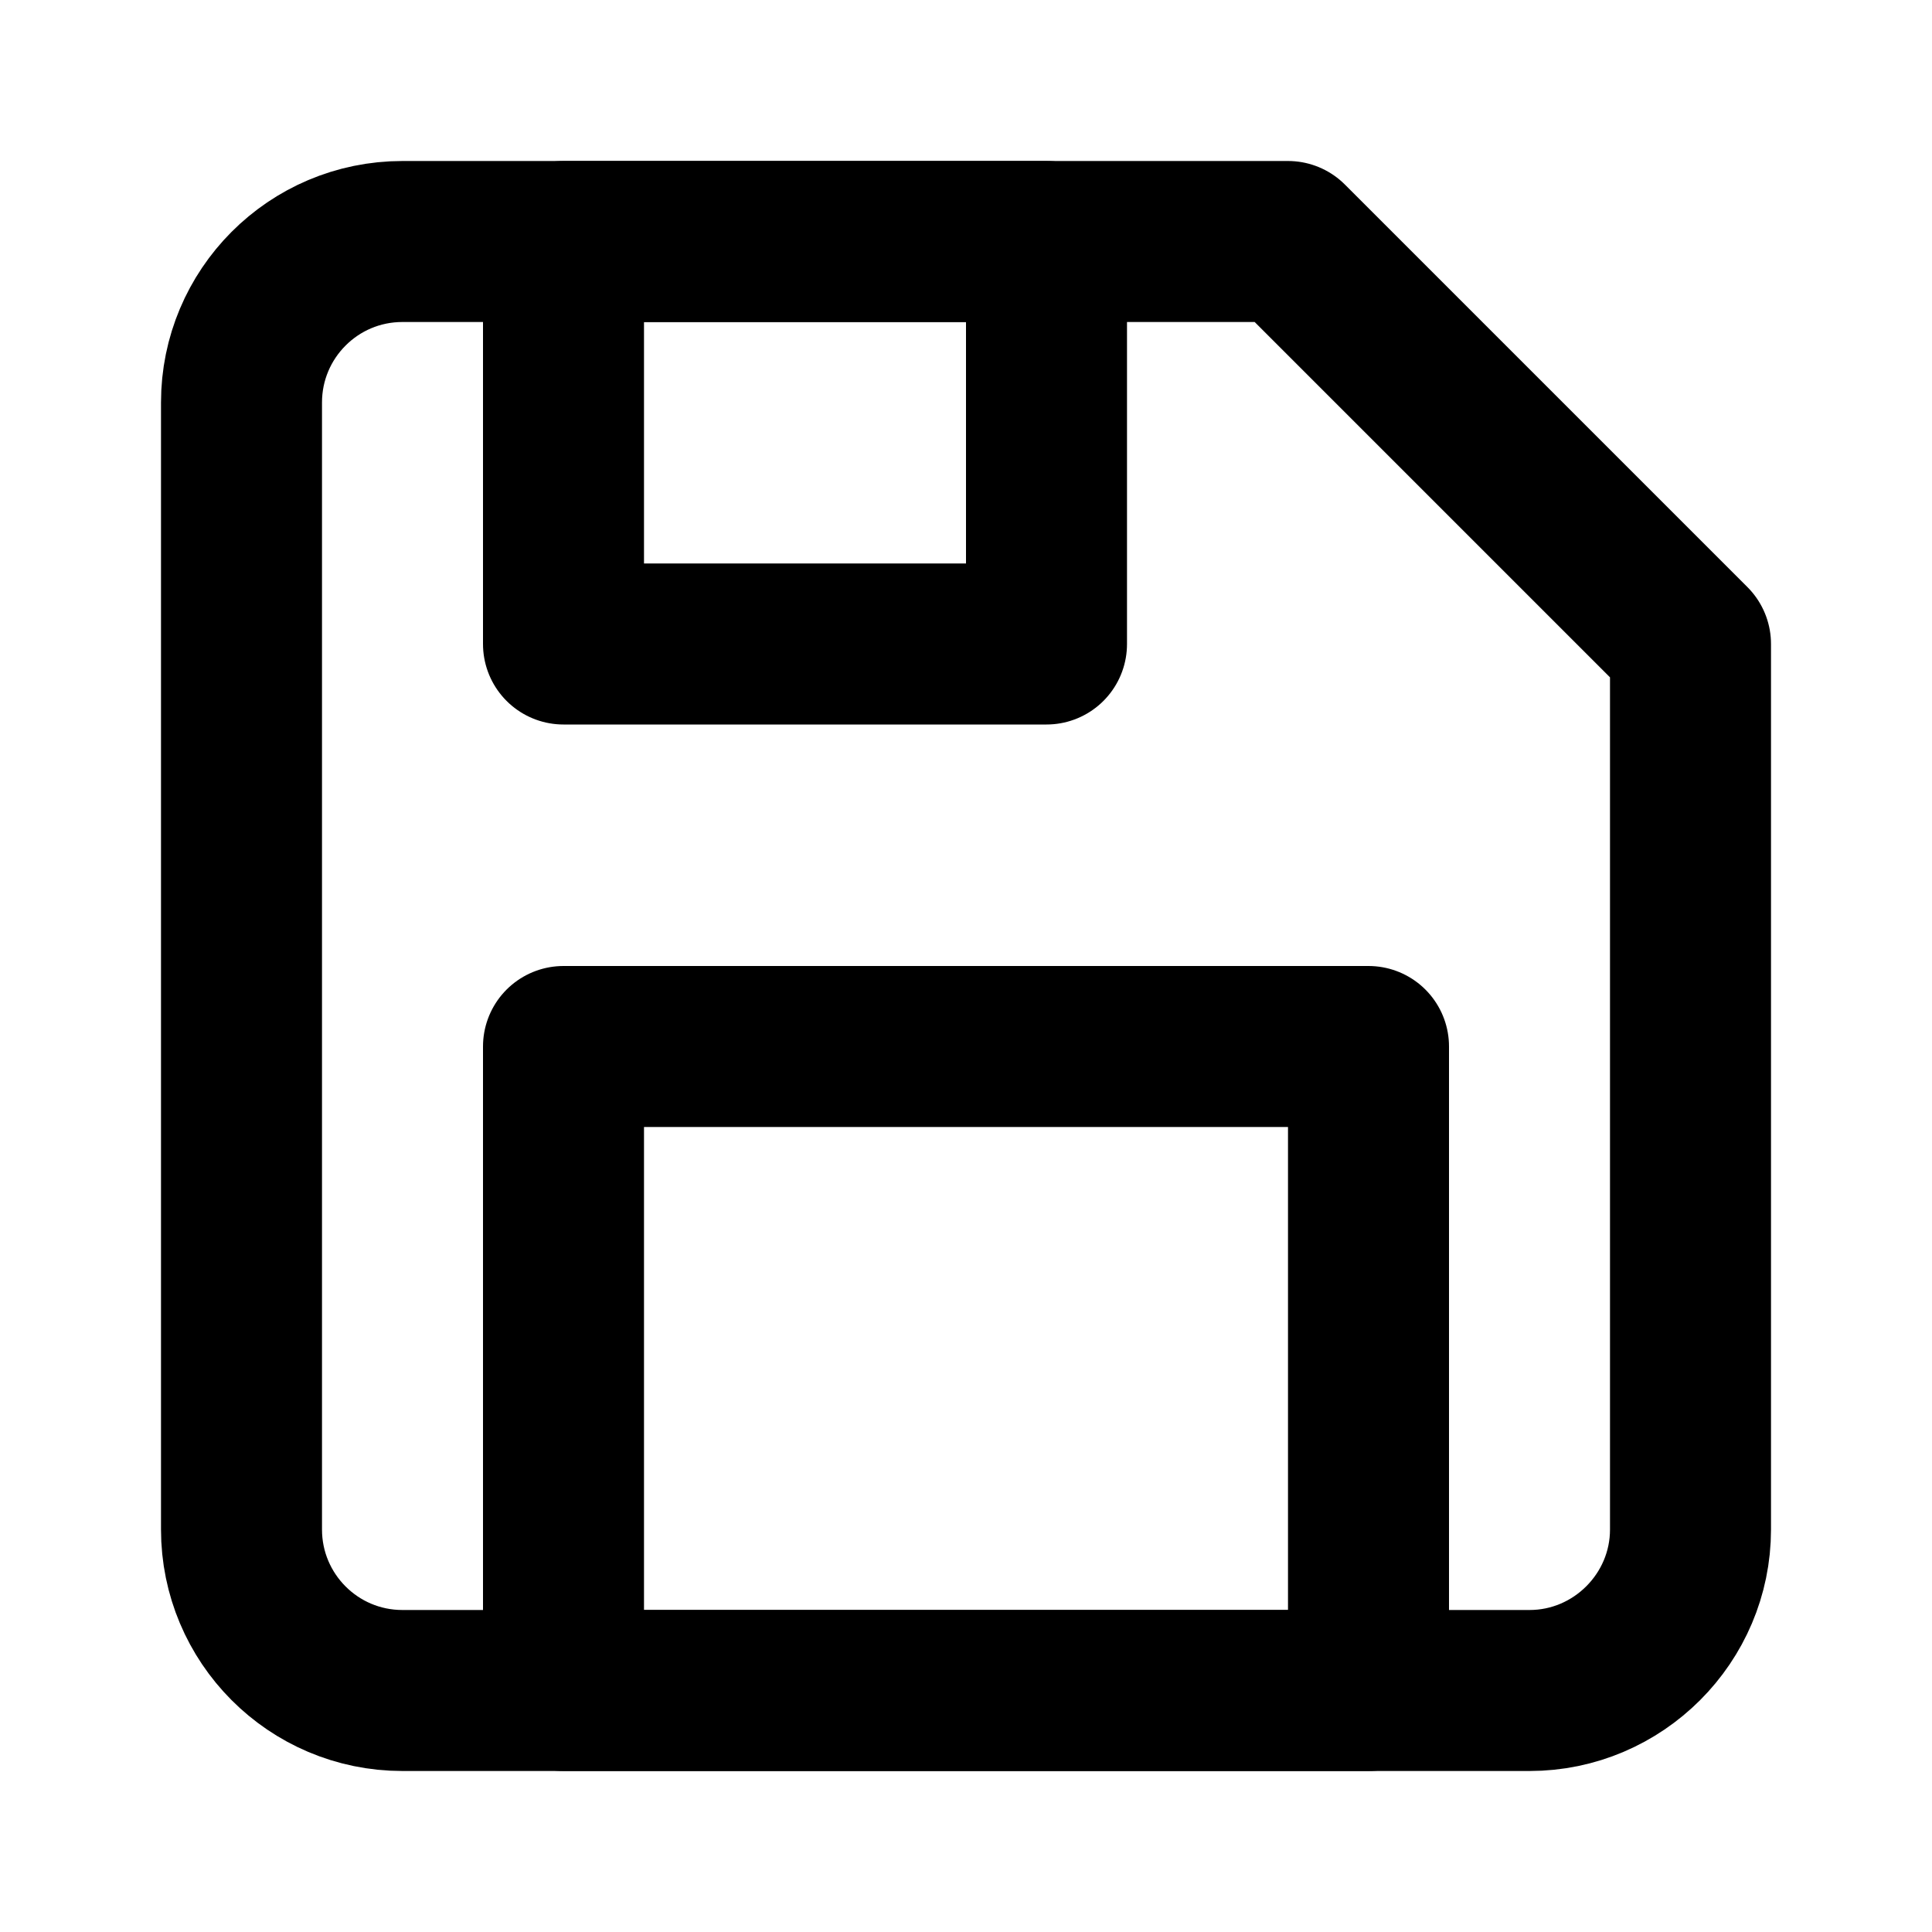 <svg
  xmlns="http://www.w3.org/2000/svg"
  viewBox="0 0 24 24"
  fill="none"
  stroke="currentColor"
  stroke-width="2"
  stroke-linecap="round"
  stroke-linejoin="round"
>
  <!-- フロッピーディスク（保存アイコン） -->
  <path d="M 19 21 L 5 21 C 3.89 21 3 20.1 3 19 L 3 5 C 3 3.9 3.89 3 5 3 L 16 3 L 21 8 L 21 19 C 21 20.1 20.1 21 19 21 Z" stroke-width="2"/>

  <!-- 内側の四角 -->
  <rect x="7" y="13" width="10" height="8" stroke-width="2"/>

  <!-- 上部のスロット -->
  <rect x="7" y="3" width="6" height="5" stroke-width="2"/>
</svg>
